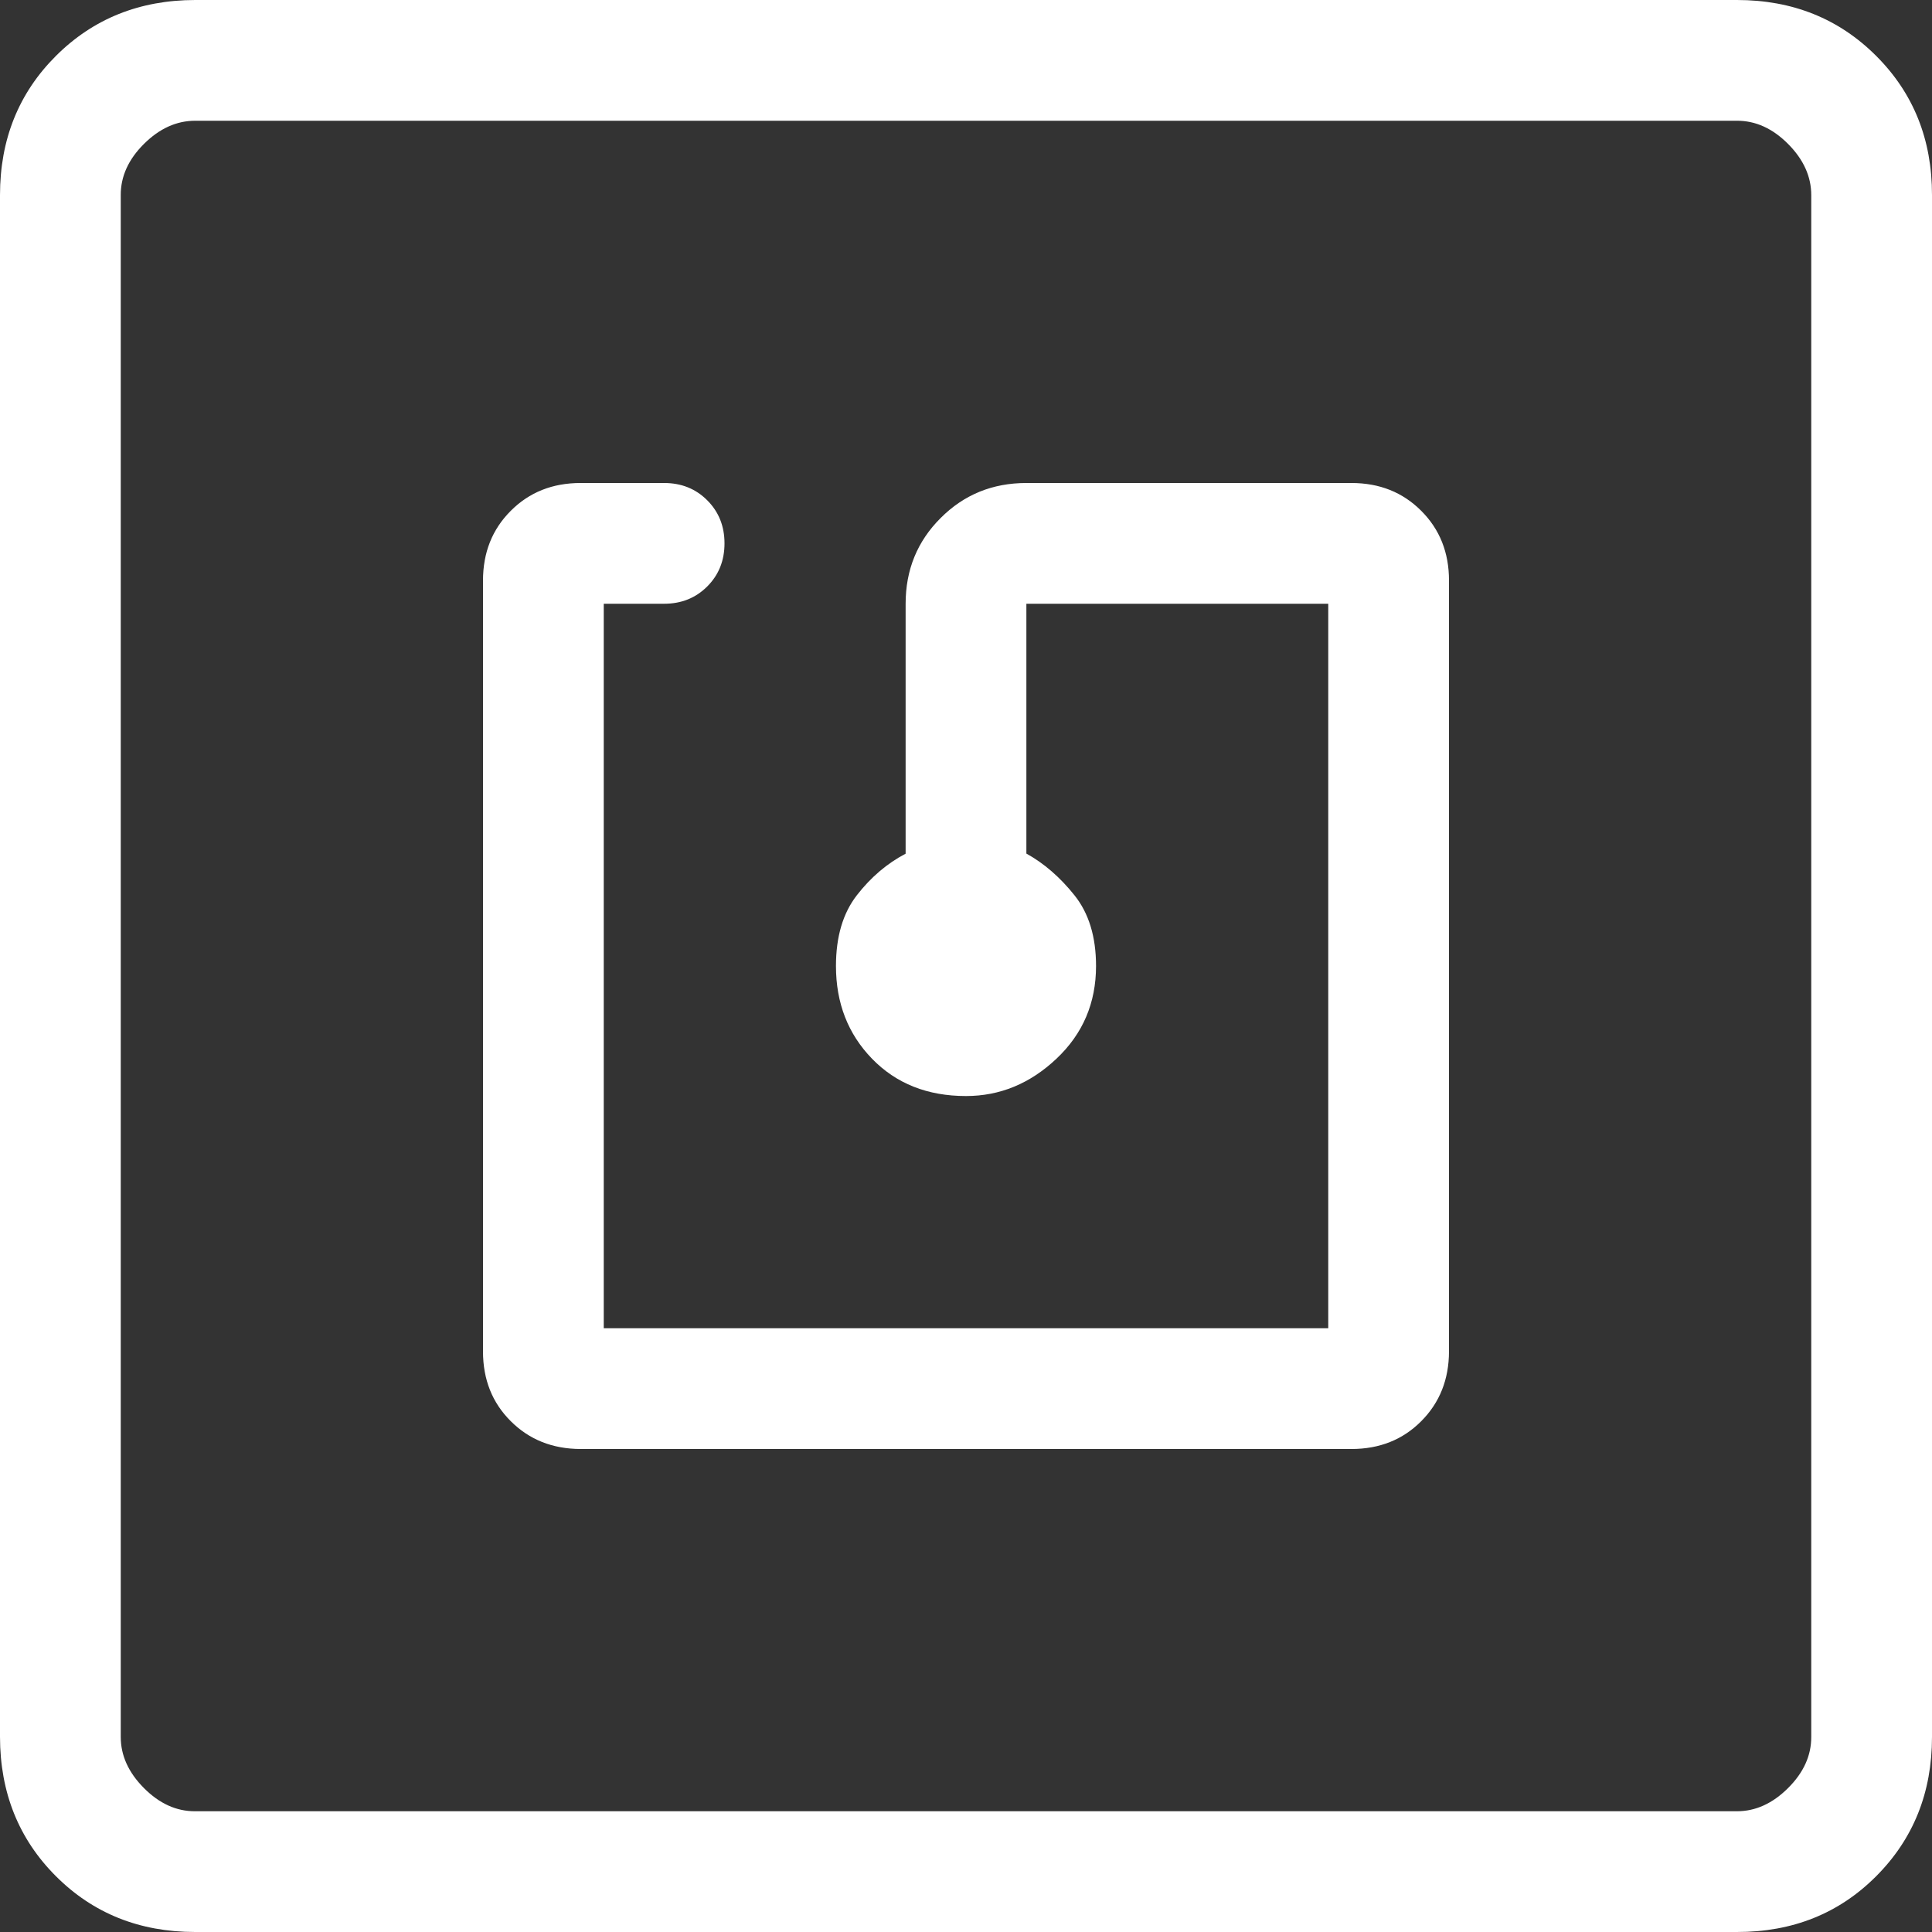 <svg width="52" height="52" viewBox="0 0 52 52" fill="none" xmlns="http://www.w3.org/2000/svg">
<rect x="0" y="0" width="52" height="52" fill="#333333" stroke="none"/>
<path d="M36.374 39C37.13 39 37.756 38.751 38.252 38.252C38.749 37.754 38.998 37.128 39 36.374V15.626C39 14.872 38.751 14.246 38.252 13.748C37.754 13.249 37.128 13 36.374 13H27.625C26.713 13 25.944 13.314 25.317 13.943C24.689 14.569 24.375 15.338 24.375 16.25V22.977C23.877 23.238 23.439 23.61 23.062 24.096C22.687 24.579 22.5 25.213 22.5 26C22.5 26.997 22.824 27.829 23.471 28.496C24.122 29.166 24.964 29.5 26 29.5C26.912 29.5 27.724 29.166 28.434 28.496C29.145 27.826 29.5 26.994 29.5 26C29.5 25.213 29.306 24.579 28.919 24.096C28.531 23.61 28.099 23.236 27.625 22.974V16.25H35.75V35.75H16.25V16.25H17.875C18.339 16.25 18.725 16.095 19.035 15.785C19.345 15.475 19.5 15.089 19.5 14.625C19.5 14.161 19.345 13.775 19.035 13.465C18.725 13.155 18.339 13 17.875 13H15.626C14.872 13 14.246 13.249 13.748 13.748C13.249 14.246 13 14.872 13 15.626V36.374C13 37.13 13.249 37.756 13.748 38.252C14.246 38.749 14.872 38.998 15.626 39H36.374ZM5.252 52C3.755 52 2.506 51.499 1.505 50.498C0.504 49.498 0.002 48.247 0 46.748V5.252C0 3.755 0.502 2.506 1.505 1.505C2.508 0.504 3.757 0.002 5.252 0H46.751C48.246 0 49.495 0.502 50.498 1.505C51.502 2.508 52.002 3.757 52 5.252V46.751C52 48.246 51.499 49.495 50.498 50.498C49.498 51.502 48.247 52.002 46.748 52H5.252ZM5.252 48.75H46.751C47.25 48.75 47.708 48.542 48.126 48.126C48.544 47.71 48.752 47.251 48.75 46.748V5.252C48.75 4.752 48.542 4.292 48.126 3.874C47.71 3.456 47.251 3.248 46.748 3.25H5.252C4.752 3.25 4.292 3.458 3.874 3.874C3.456 4.29 3.248 4.749 3.25 5.252V46.751C3.25 47.25 3.458 47.708 3.874 48.126C4.29 48.544 4.748 48.752 5.249 48.75" fill="white"/>
</svg>
